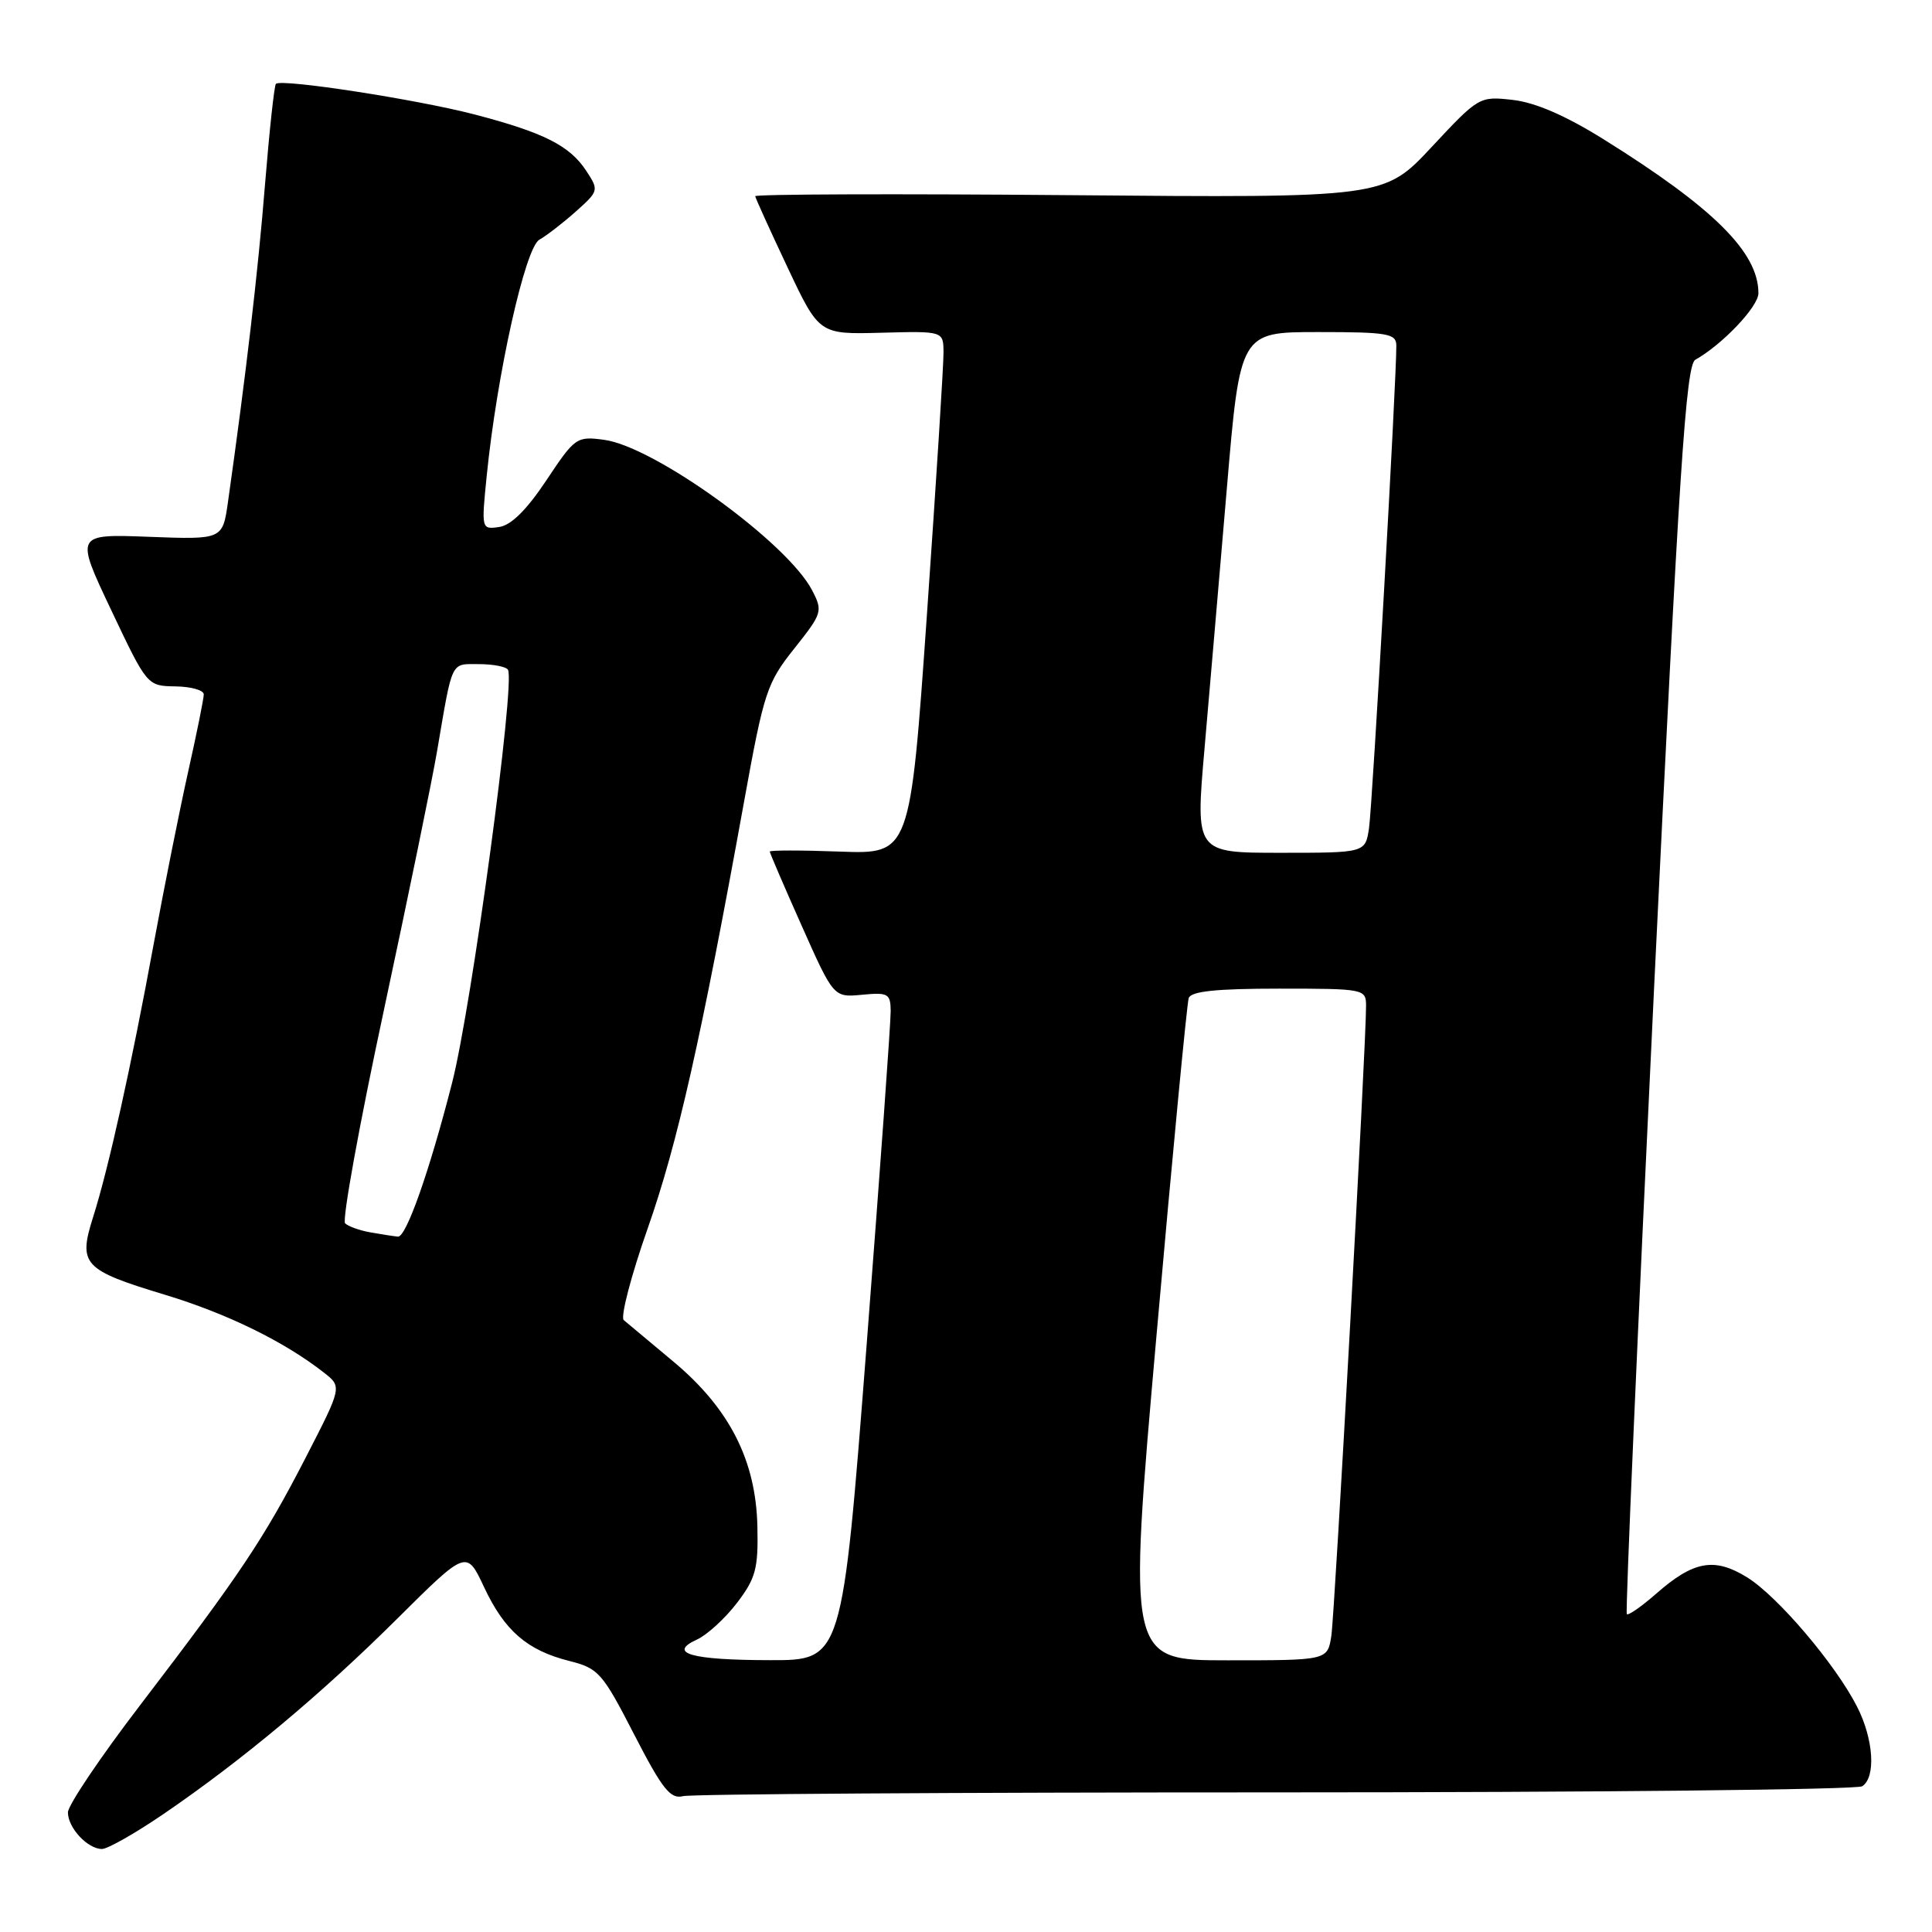 <?xml version="1.0" encoding="UTF-8" standalone="no"?>
<!DOCTYPE svg PUBLIC "-//W3C//DTD SVG 1.1//EN" "http://www.w3.org/Graphics/SVG/1.1/DTD/svg11.dtd" >
<svg xmlns="http://www.w3.org/2000/svg" xmlns:xlink="http://www.w3.org/1999/xlink" version="1.1" viewBox="0 0 256 256">
 <g >
 <path fill="currentColor"
d=" M 21.69 240.35 C 32.11 233.23 42.57 224.49 52.66 214.46 C 61.82 205.36 61.82 205.36 64.13 210.28 C 66.85 216.08 69.84 218.68 75.45 220.09 C 79.30 221.06 79.82 221.64 84.02 229.81 C 87.76 237.07 88.83 238.42 90.50 238.00 C 91.60 237.72 126.92 237.50 169.00 237.50 C 211.07 237.50 246.06 237.14 246.75 236.69 C 248.59 235.50 248.27 230.45 246.07 226.14 C 243.20 220.51 235.53 211.49 231.49 209.00 C 227.17 206.33 224.41 206.82 219.48 211.15 C 217.53 212.86 215.77 214.09 215.56 213.88 C 215.36 213.67 216.99 176.38 219.17 131.00 C 222.50 62.01 223.40 48.36 224.64 47.67 C 228.24 45.64 233.00 40.63 233.00 38.85 C 233.00 33.44 227.07 27.55 212.46 18.44 C 207.44 15.31 203.43 13.58 200.46 13.24 C 196.02 12.74 195.95 12.79 189.70 19.48 C 183.41 26.22 183.41 26.22 141.70 25.86 C 118.77 25.66 100.03 25.73 100.07 26.00 C 100.11 26.27 102.03 30.51 104.34 35.40 C 108.54 44.31 108.54 44.31 116.77 44.09 C 125.00 43.87 125.00 43.87 125.02 46.69 C 125.04 48.23 124.05 63.83 122.83 81.34 C 120.60 113.18 120.60 113.18 111.30 112.84 C 106.18 112.65 102.00 112.65 102.00 112.84 C 102.00 113.02 103.90 117.45 106.23 122.67 C 110.46 132.17 110.46 132.17 114.23 131.81 C 117.68 131.48 118.00 131.66 118.02 133.97 C 118.04 135.36 116.60 155.29 114.83 178.25 C 111.60 220.00 111.60 220.00 102.05 219.98 C 91.59 219.97 88.38 219.06 92.37 217.24 C 93.70 216.63 96.08 214.45 97.65 212.40 C 100.14 209.13 100.48 207.86 100.36 202.32 C 100.18 193.52 96.67 186.64 89.23 180.42 C 86.08 177.79 83.12 175.32 82.65 174.92 C 82.19 174.53 83.62 169.02 85.85 162.69 C 89.78 151.49 92.90 137.67 98.61 106.13 C 101.23 91.66 101.62 90.49 105.25 85.93 C 108.96 81.26 109.05 80.99 107.61 78.22 C 104.35 71.92 86.75 59.18 80.06 58.28 C 76.40 57.79 76.19 57.94 72.40 63.64 C 69.78 67.57 67.72 69.61 66.14 69.83 C 63.79 70.17 63.78 70.12 64.49 63.07 C 65.84 49.62 69.59 32.81 71.47 31.76 C 72.43 31.22 74.60 29.54 76.31 28.02 C 79.34 25.31 79.37 25.21 77.69 22.65 C 75.50 19.30 72.07 17.57 62.90 15.17 C 55.27 13.18 37.27 10.40 36.56 11.11 C 36.34 11.33 35.69 17.36 35.11 24.51 C 34.20 35.90 32.59 49.70 30.21 66.50 C 29.50 71.50 29.50 71.50 19.73 71.13 C 9.96 70.76 9.96 70.76 14.73 80.83 C 19.50 90.89 19.50 90.89 23.25 90.95 C 25.31 90.98 27.00 91.45 27.00 92.01 C 27.00 92.57 26.07 97.18 24.93 102.26 C 23.80 107.34 21.75 117.58 20.38 125.00 C 17.39 141.28 14.39 154.81 12.33 161.29 C 10.35 167.55 11.01 168.28 21.85 171.56 C 30.10 174.06 37.68 177.77 42.91 181.87 C 45.33 183.76 45.33 183.76 40.51 193.13 C 34.98 203.88 31.79 208.65 18.54 225.98 C 13.29 232.84 9.00 239.22 9.00 240.15 C 9.00 242.20 11.61 245.00 13.51 245.00 C 14.26 245.00 17.94 242.91 21.69 240.35 Z  M 153.26 176.75 C 155.36 152.96 157.28 132.94 157.51 132.25 C 157.82 131.35 161.14 131.00 169.47 131.00 C 180.76 131.00 181.00 131.05 181.01 133.25 C 181.04 138.12 176.87 213.70 176.41 216.75 C 175.91 220.00 175.91 220.00 162.68 220.00 C 149.44 220.00 149.44 220.00 153.26 176.75 Z  M 49.00 163.28 C 47.62 163.03 46.15 162.50 45.73 162.10 C 45.31 161.69 47.61 149.02 50.85 133.93 C 54.08 118.84 57.27 103.35 57.92 99.50 C 60.00 87.32 59.67 88.00 63.46 88.00 C 65.34 88.00 67.08 88.34 67.31 88.75 C 68.30 90.47 62.49 133.40 59.90 143.50 C 56.89 155.26 53.81 163.99 52.72 163.86 C 52.05 163.79 50.38 163.53 49.00 163.28 Z  M 159.60 99.25 C 160.26 91.69 161.59 76.16 162.56 64.75 C 164.32 44.00 164.32 44.00 174.66 44.00 C 183.83 44.00 185.00 44.20 185.02 45.75 C 185.07 49.90 181.85 106.80 181.40 109.75 C 180.91 113.00 180.91 113.00 169.65 113.00 C 158.40 113.00 158.40 113.00 159.60 99.25 Z "/>
</g>
</svg>